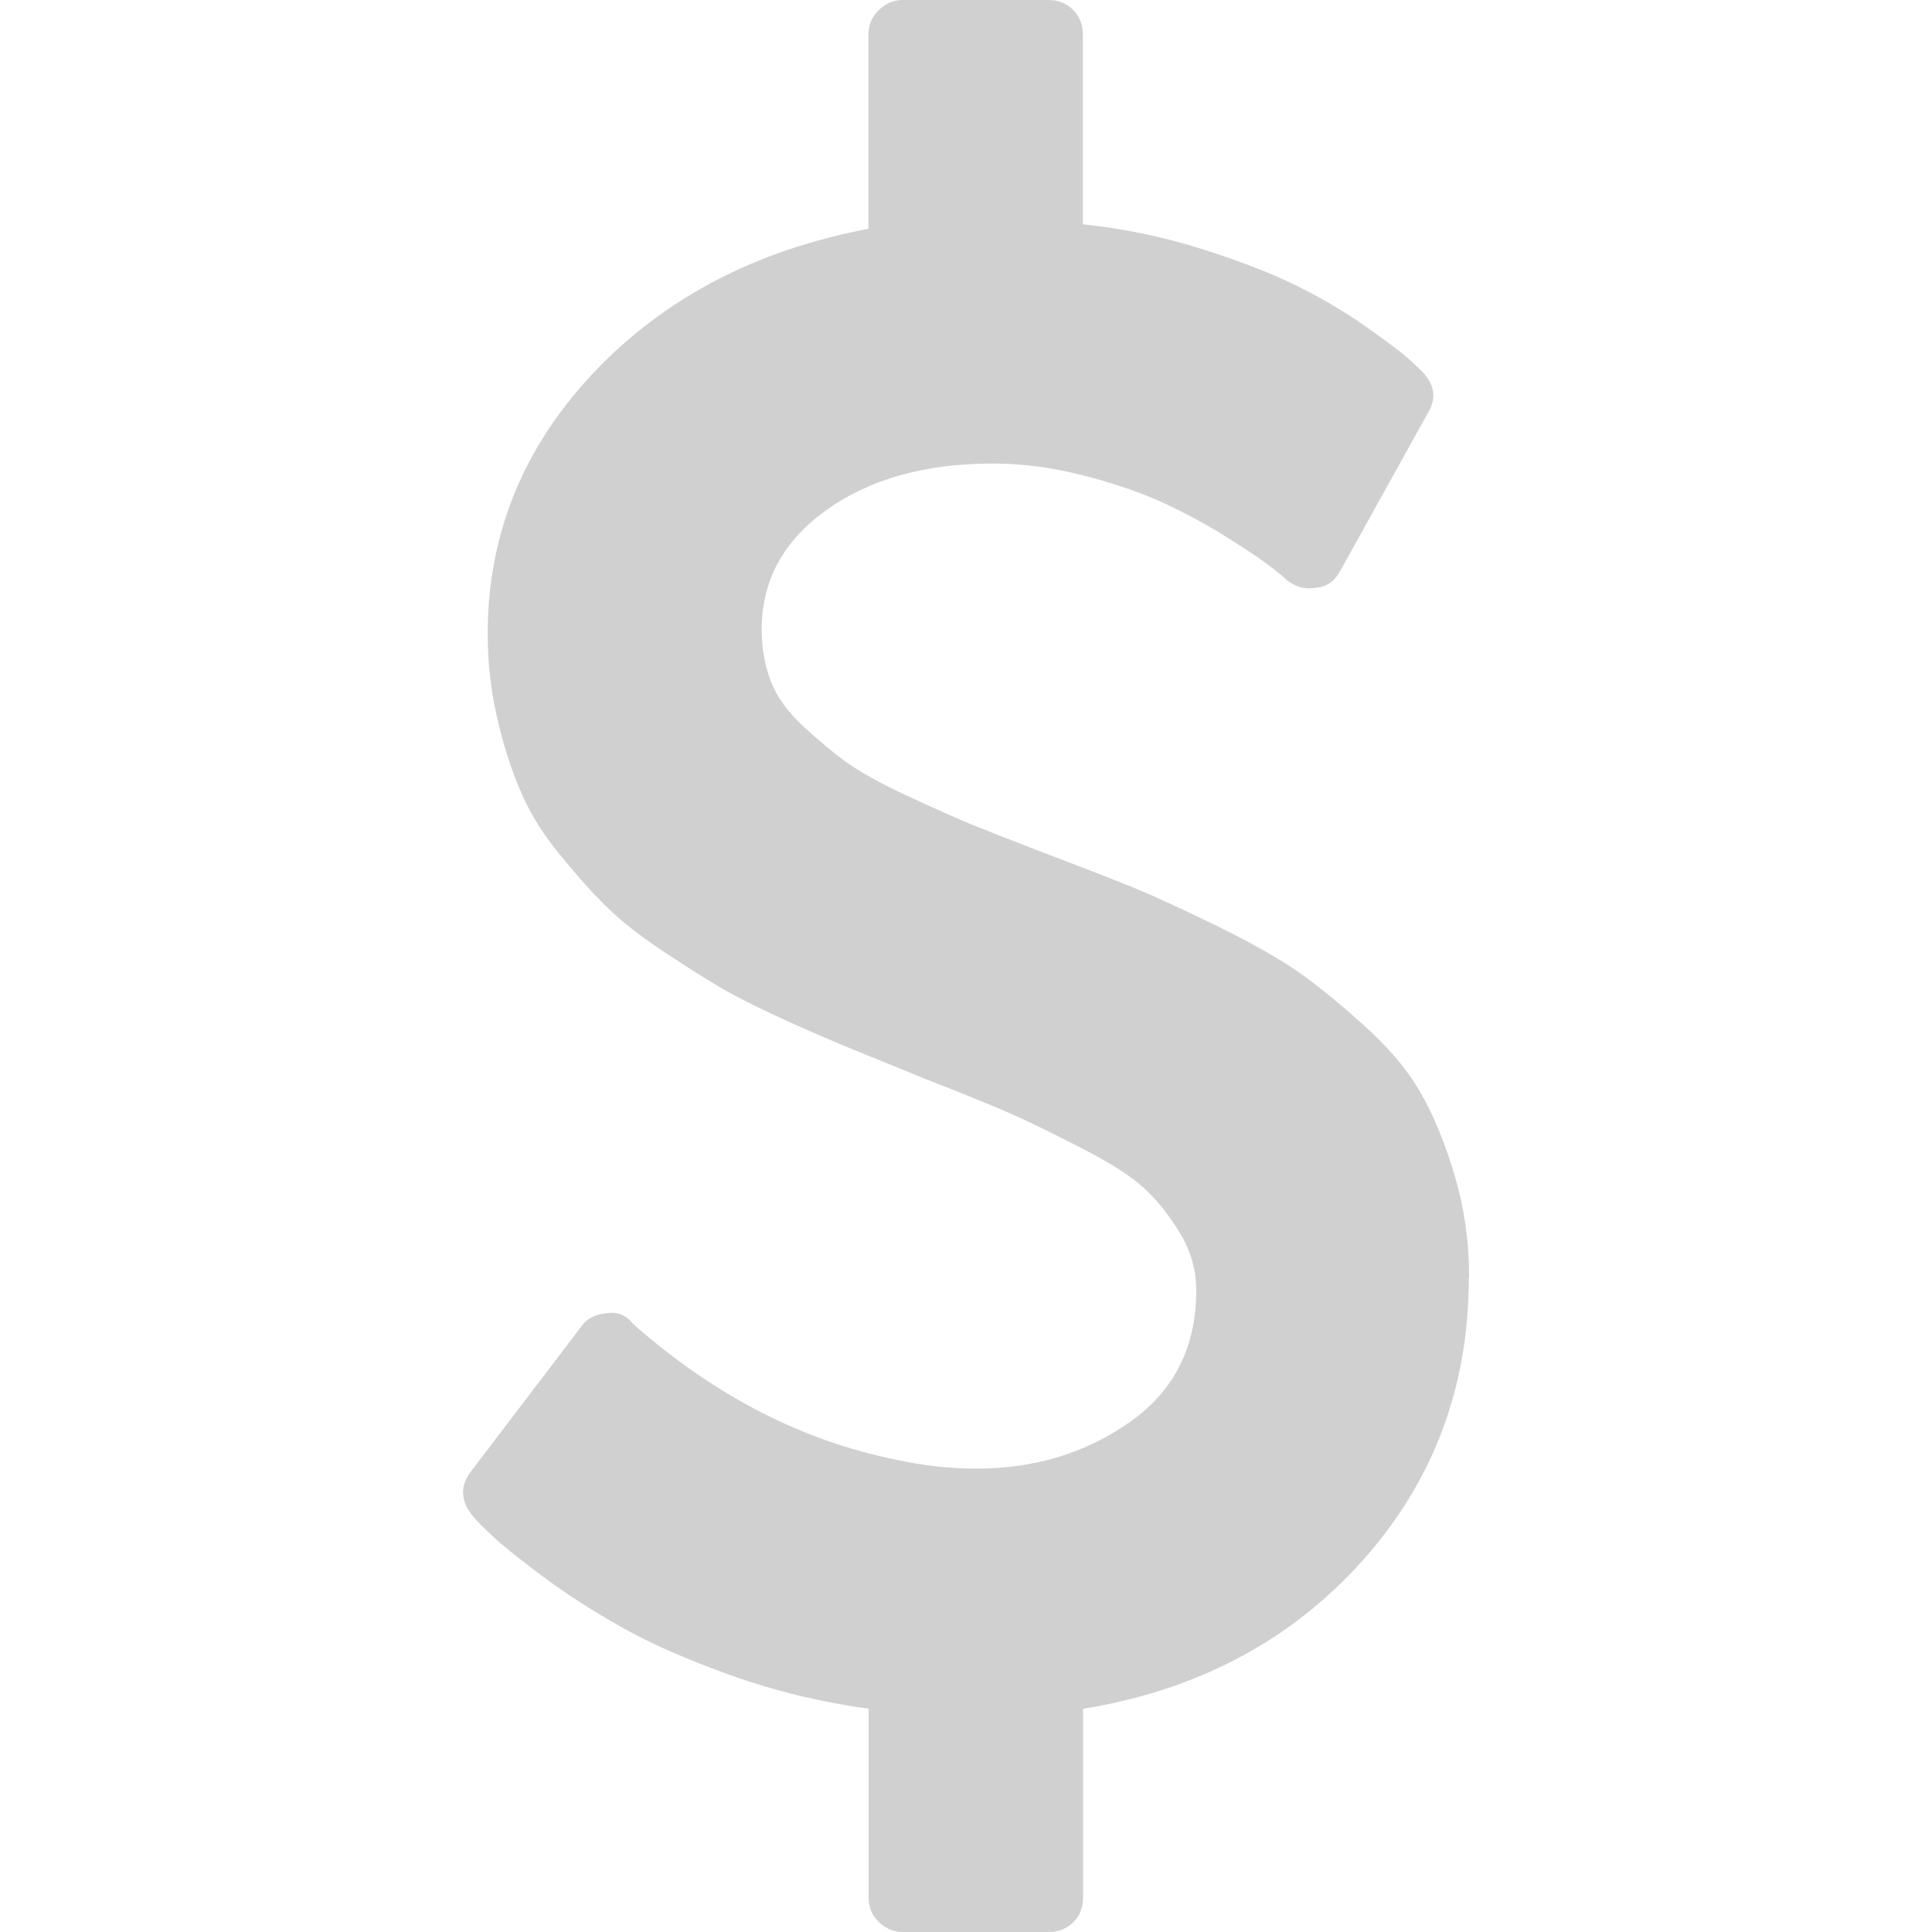 <?xml version="1.0" encoding="UTF-8" standalone="no"?>
<!-- Created with Inkscape (http://www.inkscape.org/) -->

<svg
   xmlns:dc="http://purl.org/dc/elements/1.1/"
   xmlns:cc="http://creativecommons.org/ns#"
   xmlns:rdf="http://www.w3.org/1999/02/22-rdf-syntax-ns#"
   xmlns:svg="http://www.w3.org/2000/svg"
   xmlns="http://www.w3.org/2000/svg"
   xmlns:sodipodi="http://sodipodi.sourceforge.net/DTD/sodipodi-0.dtd"
   xmlns:inkscape="http://www.inkscape.org/namespaces/inkscape"
   width="12"
   height="12"
   viewBox="0 0 12 12"
   version="1.1"
   id="default16"
   inkscape:version="0.92+devel (9d04be7596, 2017-09-23, custom)"
   sodipodi:docname="glyph-dollar.svg">
  <defs
     id="defs5" />
  <sodipodi:namedview
     id="base"
     pagecolor="#002466"
     bordercolor="#ffffff"
     borderopacity="0.38"
     inkscape:pageopacity="1"
     inkscape:pageshadow="2"
     inkscape:zoom="26.28125"
     inkscape:cx="7.6765755"
     inkscape:cy="8"
     inkscape:document-units="px"
     inkscape:current-layer="default16"
     inkscape:document-rotation="0"
     showgrid="false"
     inkscape:showpageshadow="false"
     borderlayer="true"
     inkscape:window-width="1920"
     inkscape:window-height="1017"
     inkscape:window-x="0"
     inkscape:window-y="34"
     inkscape:window-maximized="1"
     units="px" />
  <path
     style="fill:#d0d0d0;stroke-width:1.8;stroke-dasharray:3.6, 1.8;stroke-dashoffset:7.38;stroke:none"
     d="m 5.607,0 h 0.904 c 0.062,0 0.114,0.02 0.154,0.061 0.04,0.04 0.061,0.092 0.061,0.154 V 1.393 c 0.254,0.027 0.501,0.078 0.74,0.154 0.239,0.076 0.432,0.151 0.582,0.225 0.15,0.074 0.292,0.156 0.426,0.25 0.134,0.094 0.222,0.16 0.262,0.195 0.04,0.036 0.073,0.067 0.1,0.094 0.076,0.08 0.087,0.165 0.033,0.254 L 8.326,3.543 c -0.036,0.067 -0.085,0.103 -0.152,0.107 -0.062,0.013 -0.124,-0.002 -0.182,-0.047 -0.013,-0.013 -0.046,-0.042 -0.098,-0.082 C 7.843,3.481 7.758,3.424 7.635,3.346 7.512,3.268 7.381,3.196 7.242,3.131 7.104,3.066 6.938,3.008 6.744,2.957 6.55,2.906 6.357,2.879 6.17,2.879 c -0.424,0 -0.769,0.097 -1.037,0.289 -0.268,0.192 -0.402,0.439 -0.402,0.742 0,0.116 0.019,0.224 0.057,0.322 0.038,0.098 0.105,0.19 0.199,0.277 0.094,0.087 0.181,0.16 0.264,0.221 0.083,0.06 0.208,0.131 0.375,0.209 0.167,0.078 0.302,0.137 0.404,0.18 0.103,0.042 0.259,0.103 0.469,0.184 0.237,0.089 0.418,0.16 0.543,0.211 0.125,0.051 0.295,0.129 0.51,0.234 0.214,0.105 0.383,0.2 0.506,0.285 0.123,0.085 0.26,0.198 0.414,0.336 0.154,0.138 0.273,0.279 0.355,0.424 C 8.909,6.938 8.979,7.11 9.037,7.307 9.095,7.503 9.125,7.712 9.125,7.936 h -0.002 c 0,0.683 -0.222,1.27 -0.666,1.764 -0.444,0.493 -1.021,0.798 -1.73,0.914 v 1.172 c 0,0.062 -0.02,0.114 -0.061,0.154 C 6.626,11.98 6.574,12 6.512,12 H 5.607 c -0.058,0 -0.108,-0.022 -0.15,-0.064 -0.042,-0.042 -0.062,-0.092 -0.062,-0.15 V 10.613 C 5.1,10.573 4.816,10.504 4.541,10.406 4.266,10.308 4.04,10.208 3.861,10.107 3.683,10.007 3.517,9.901 3.365,9.787 3.213,9.673 3.109,9.589 3.053,9.535 2.997,9.482 2.958,9.443 2.936,9.416 2.86,9.322 2.857,9.23 2.924,9.141 L 3.613,8.236 c 0.031,-0.045 0.083,-0.071 0.154,-0.08 0.067,-0.009 0.12,0.011 0.16,0.061 l 0.014,0.014 c 0.504,0.442 1.047,0.72 1.627,0.836 0.165,0.036 0.331,0.055 0.496,0.055 0.362,0 0.679,-0.097 0.953,-0.289 C 7.292,8.64 7.43,8.368 7.43,8.016 c 0,-0.125 -0.033,-0.244 -0.1,-0.355 C 7.263,7.549 7.188,7.455 7.105,7.379 7.023,7.303 6.891,7.22 6.713,7.129 6.534,7.037 6.388,6.965 6.271,6.914 6.155,6.863 5.977,6.791 5.736,6.697 5.562,6.626 5.425,6.569 5.324,6.529 5.224,6.489 5.086,6.43 4.912,6.352 4.738,6.273 4.599,6.205 4.494,6.145 4.389,6.084 4.263,6.004 4.115,5.906 3.968,5.808 3.847,5.713 3.756,5.621 3.664,5.53 3.568,5.42 3.465,5.293 3.362,5.166 3.284,5.036 3.229,4.904 3.173,4.773 3.126,4.624 3.088,4.459 3.05,4.294 3.029,4.121 3.029,3.938 c 0,-0.616 0.219,-1.157 0.656,-1.621 0.438,-0.464 1.008,-0.763 1.709,-0.896 V 0.215 c 0,-0.058 0.02,-0.108 0.062,-0.15 C 5.499,0.022 5.549,0 5.607,0 Z"
     id="rect1379" />
</svg>
